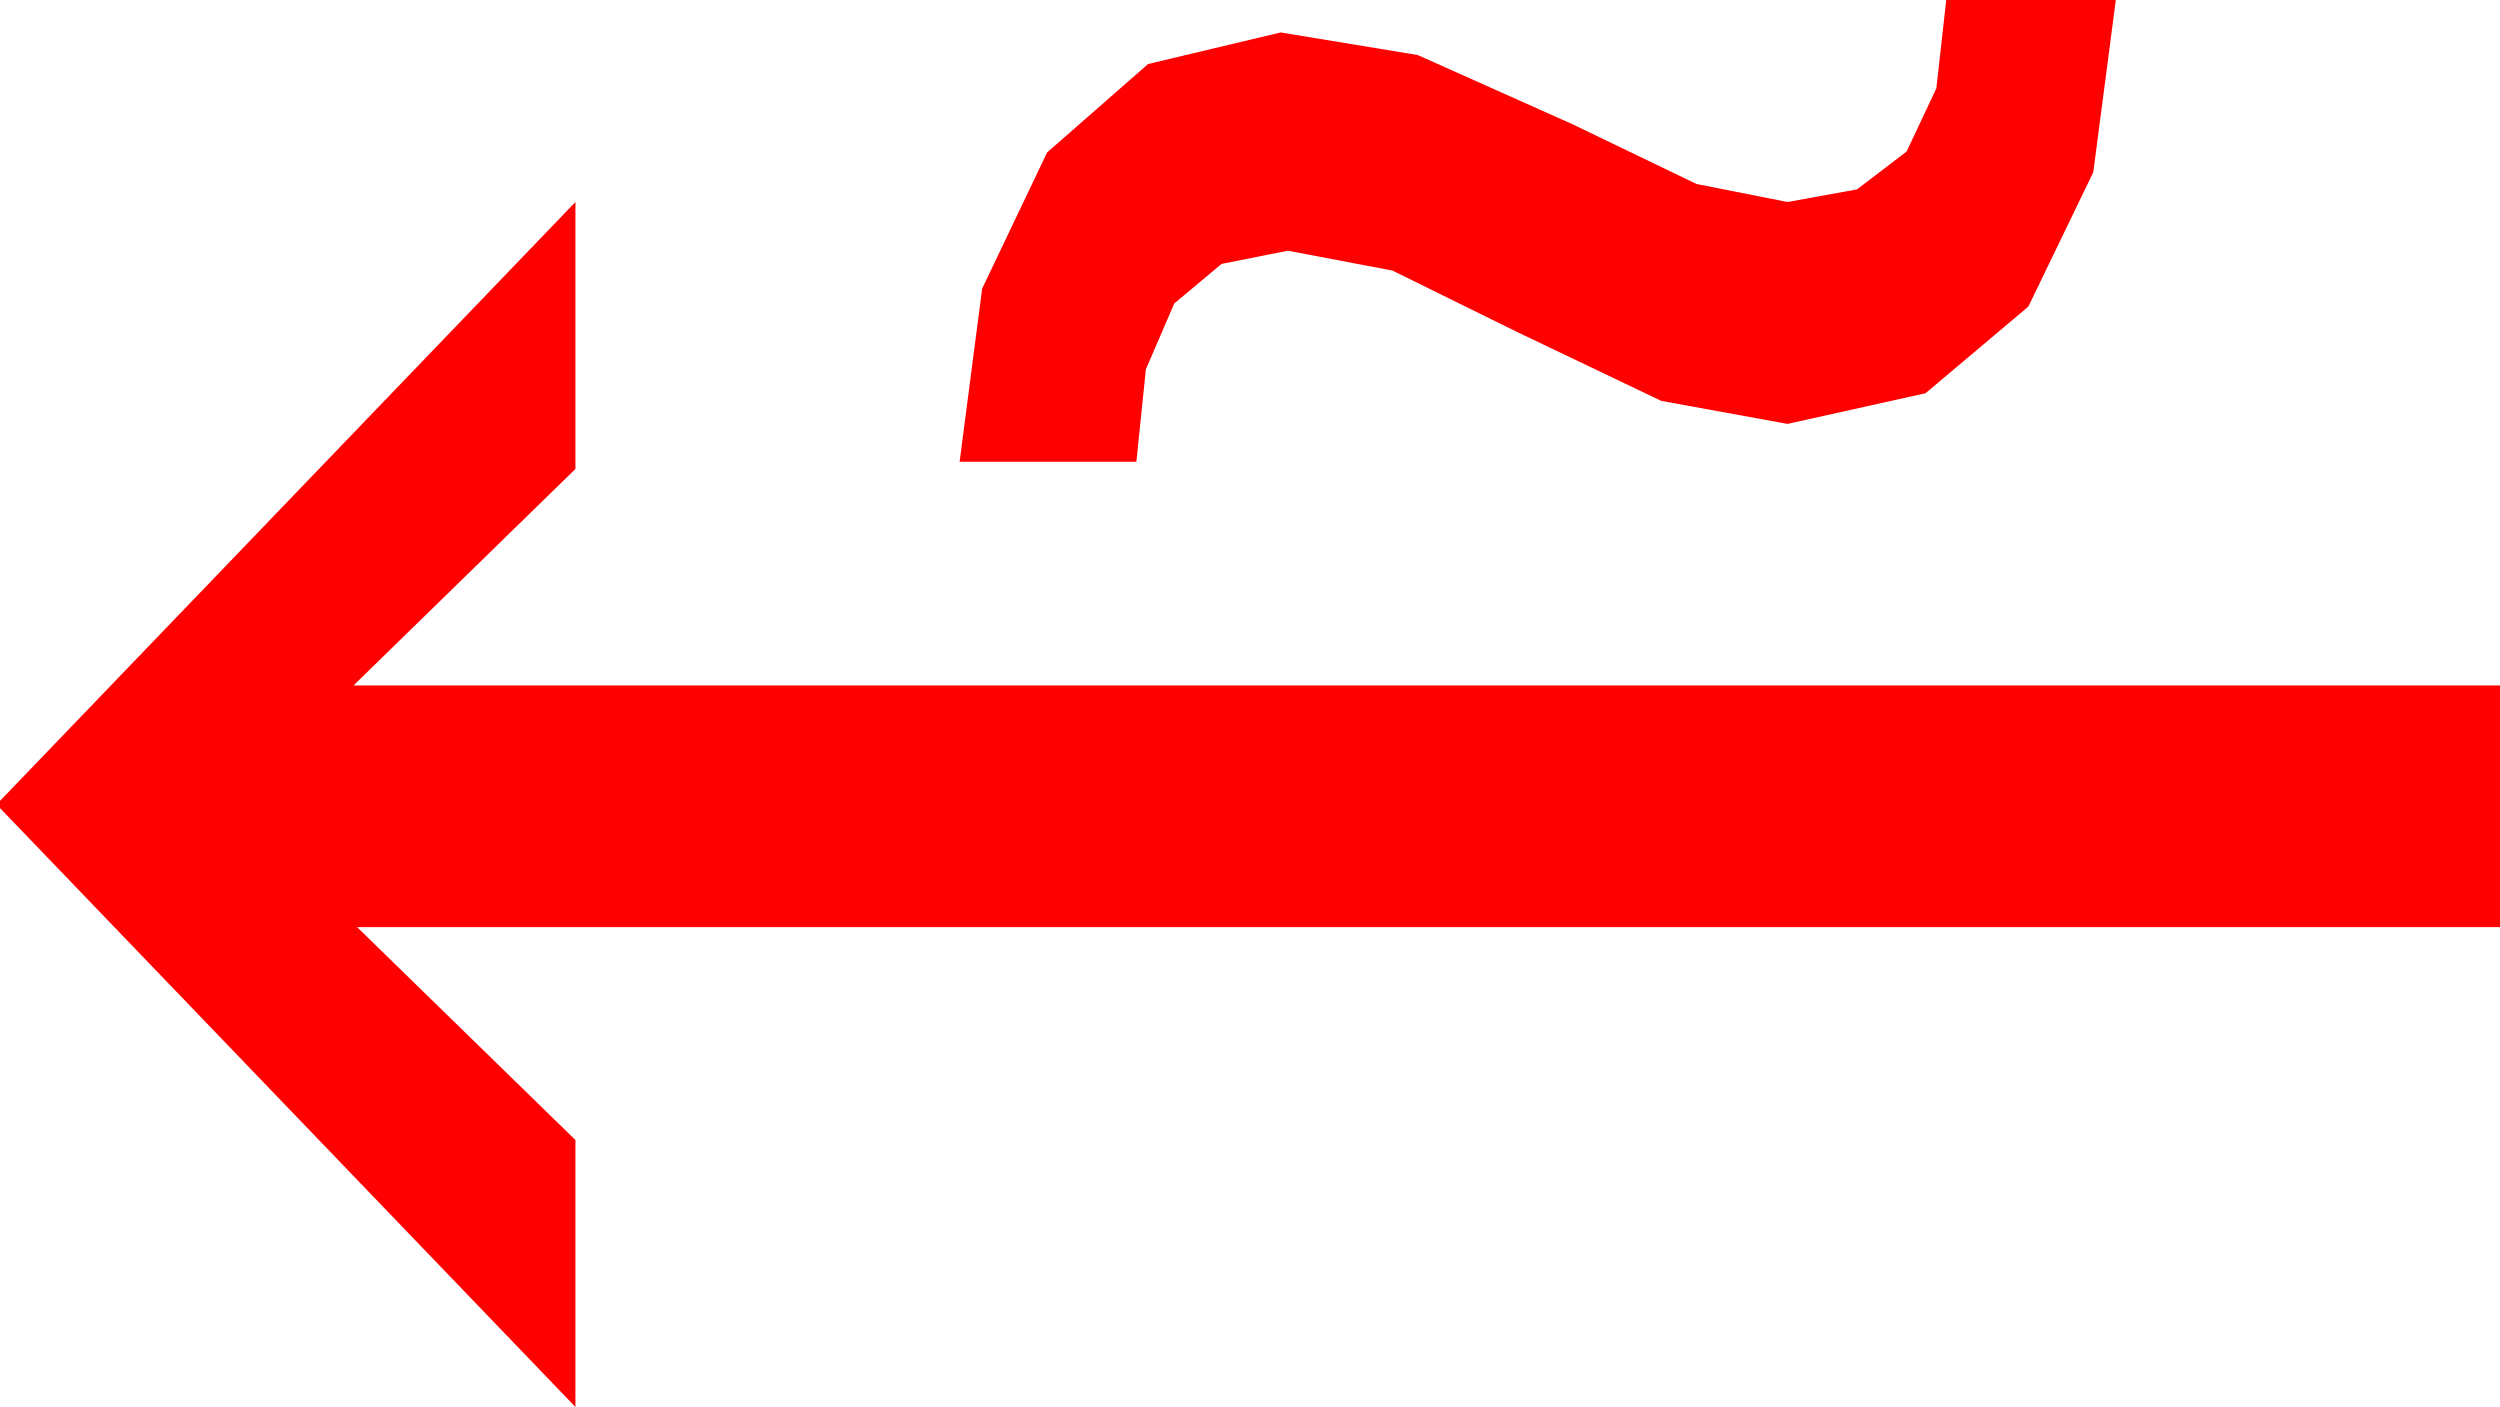 <?xml version="1.0" encoding="utf-8"?>
<!DOCTYPE svg PUBLIC "-//W3C//DTD SVG 1.1//EN" "http://www.w3.org/Graphics/SVG/1.1/DTD/svg11.dtd">
<svg width="40.605" height="22.852" xmlns="http://www.w3.org/2000/svg" xmlns:xlink="http://www.w3.org/1999/xlink" xmlns:xml="http://www.w3.org/XML/1998/namespace" version="1.1">
  <g>
    <g>
      <path style="fill:#FF0000;fill-opacity:1" d="M9.346,3.281L9.346,7.617 5.742,11.133 40.605,11.133 40.605,15.059 5.801,15.059 9.346,18.516 9.346,22.852 0,13.125 0,13.008 9.346,3.281z M31.611,0L34.365,0 33.999,2.798 32.944,4.98 31.274,6.387 29.033,6.885 26.982,6.511 24.639,5.391 22.617,4.395 20.918,4.072 19.841,4.286 19.072,4.929 18.611,6 18.457,7.5 15.586,7.5 15.952,4.688 17.007,2.476 18.647,1.04 20.801,0.527 23.027,0.894 25.547,2.021 27.554,2.988 29.033,3.281 30.161,3.076 30.967,2.461 31.45,1.436 31.611,0z" />
    </g>
  </g>
</svg>